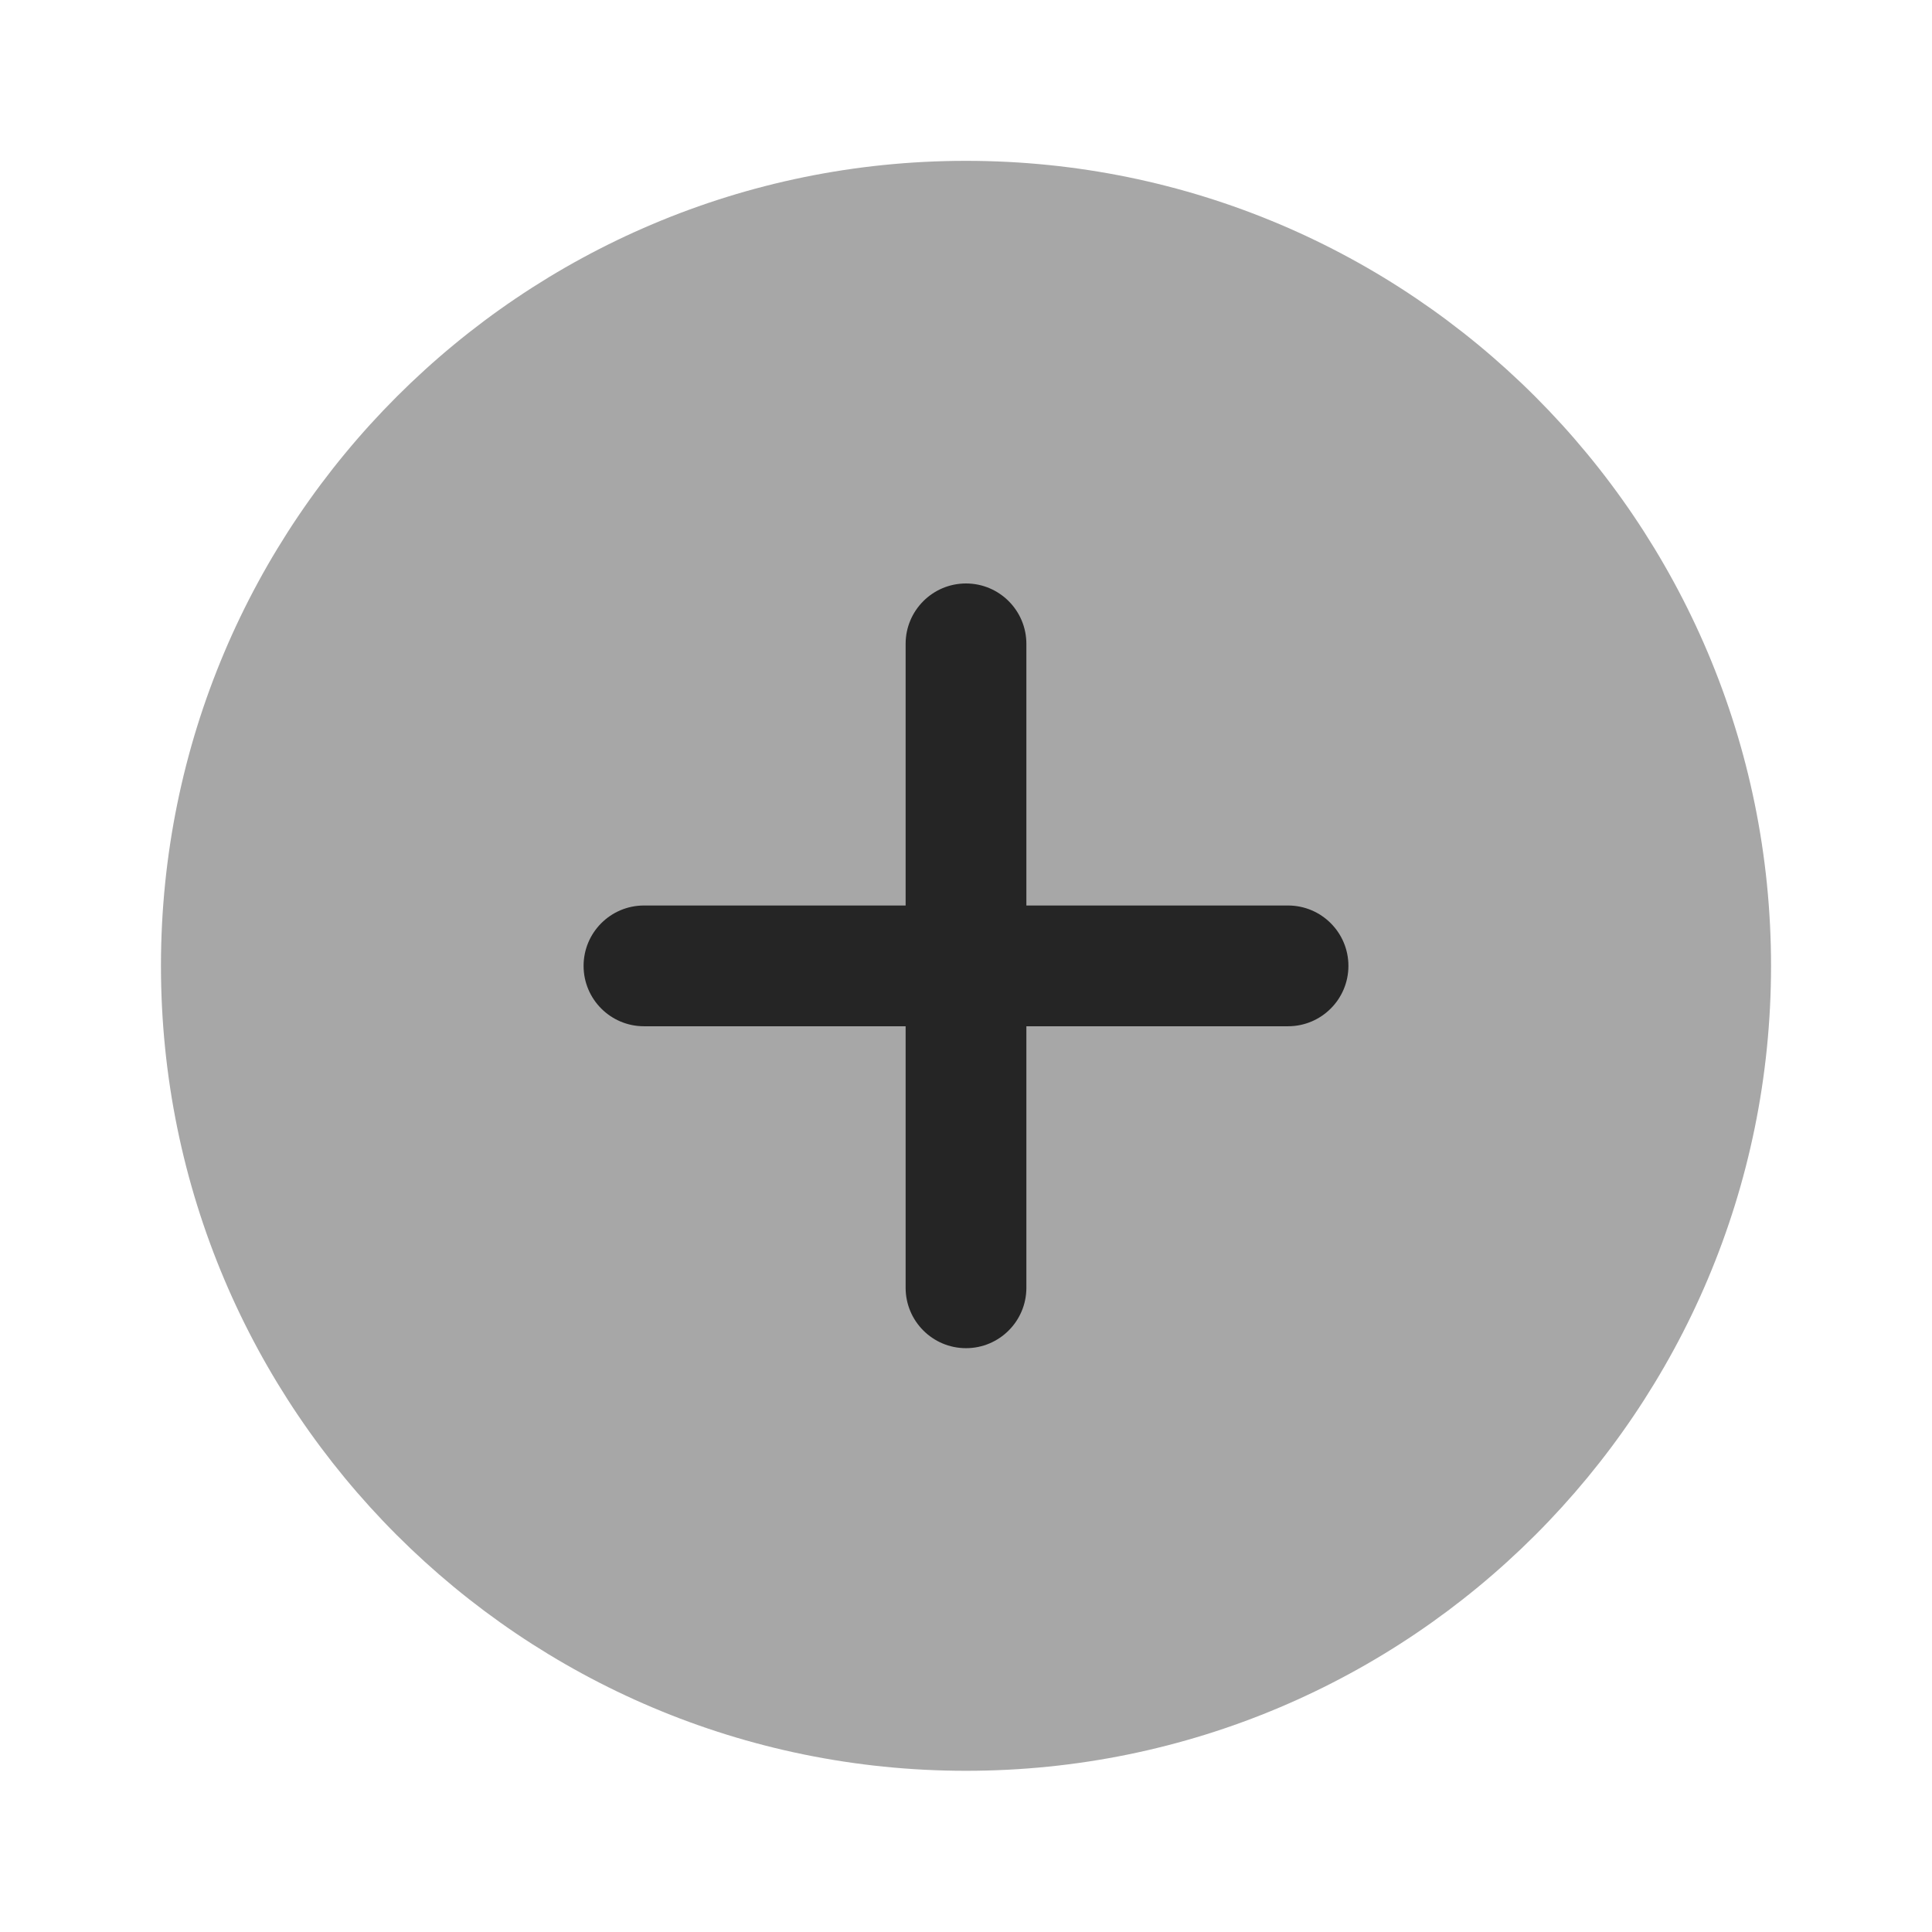 <svg width="16" height="16" viewBox="0 0 16 16" fill="none" xmlns="http://www.w3.org/2000/svg">
<g id="Huge-icon/interface/bulk/add-circle">
<path id="Vector 280" opacity="0.4" d="M14.667 7.999C14.667 11.681 11.682 14.665 8 14.665C4.318 14.665 1.333 11.681 1.333 7.999C1.333 4.317 4.318 1.332 8 1.332C11.682 1.332 14.667 4.317 14.667 7.999Z" fill="#252525"/>
<path id="Union" fill-rule="evenodd" clip-rule="evenodd" d="M8.5 5.332C8.5 5.056 8.276 4.832 8 4.832C7.724 4.832 7.5 5.056 7.5 5.332V7.499H5.333C5.057 7.499 4.833 7.723 4.833 7.999C4.833 8.275 5.057 8.499 5.333 8.499H7.5V10.665C7.5 10.941 7.724 11.165 8 11.165C8.276 11.165 8.5 10.941 8.5 10.665V8.499H10.667C10.943 8.499 11.167 8.275 11.167 7.999C11.167 7.723 10.943 7.499 10.667 7.499H8.5V5.332Z" fill="#252525"/>
</g>
</svg>
